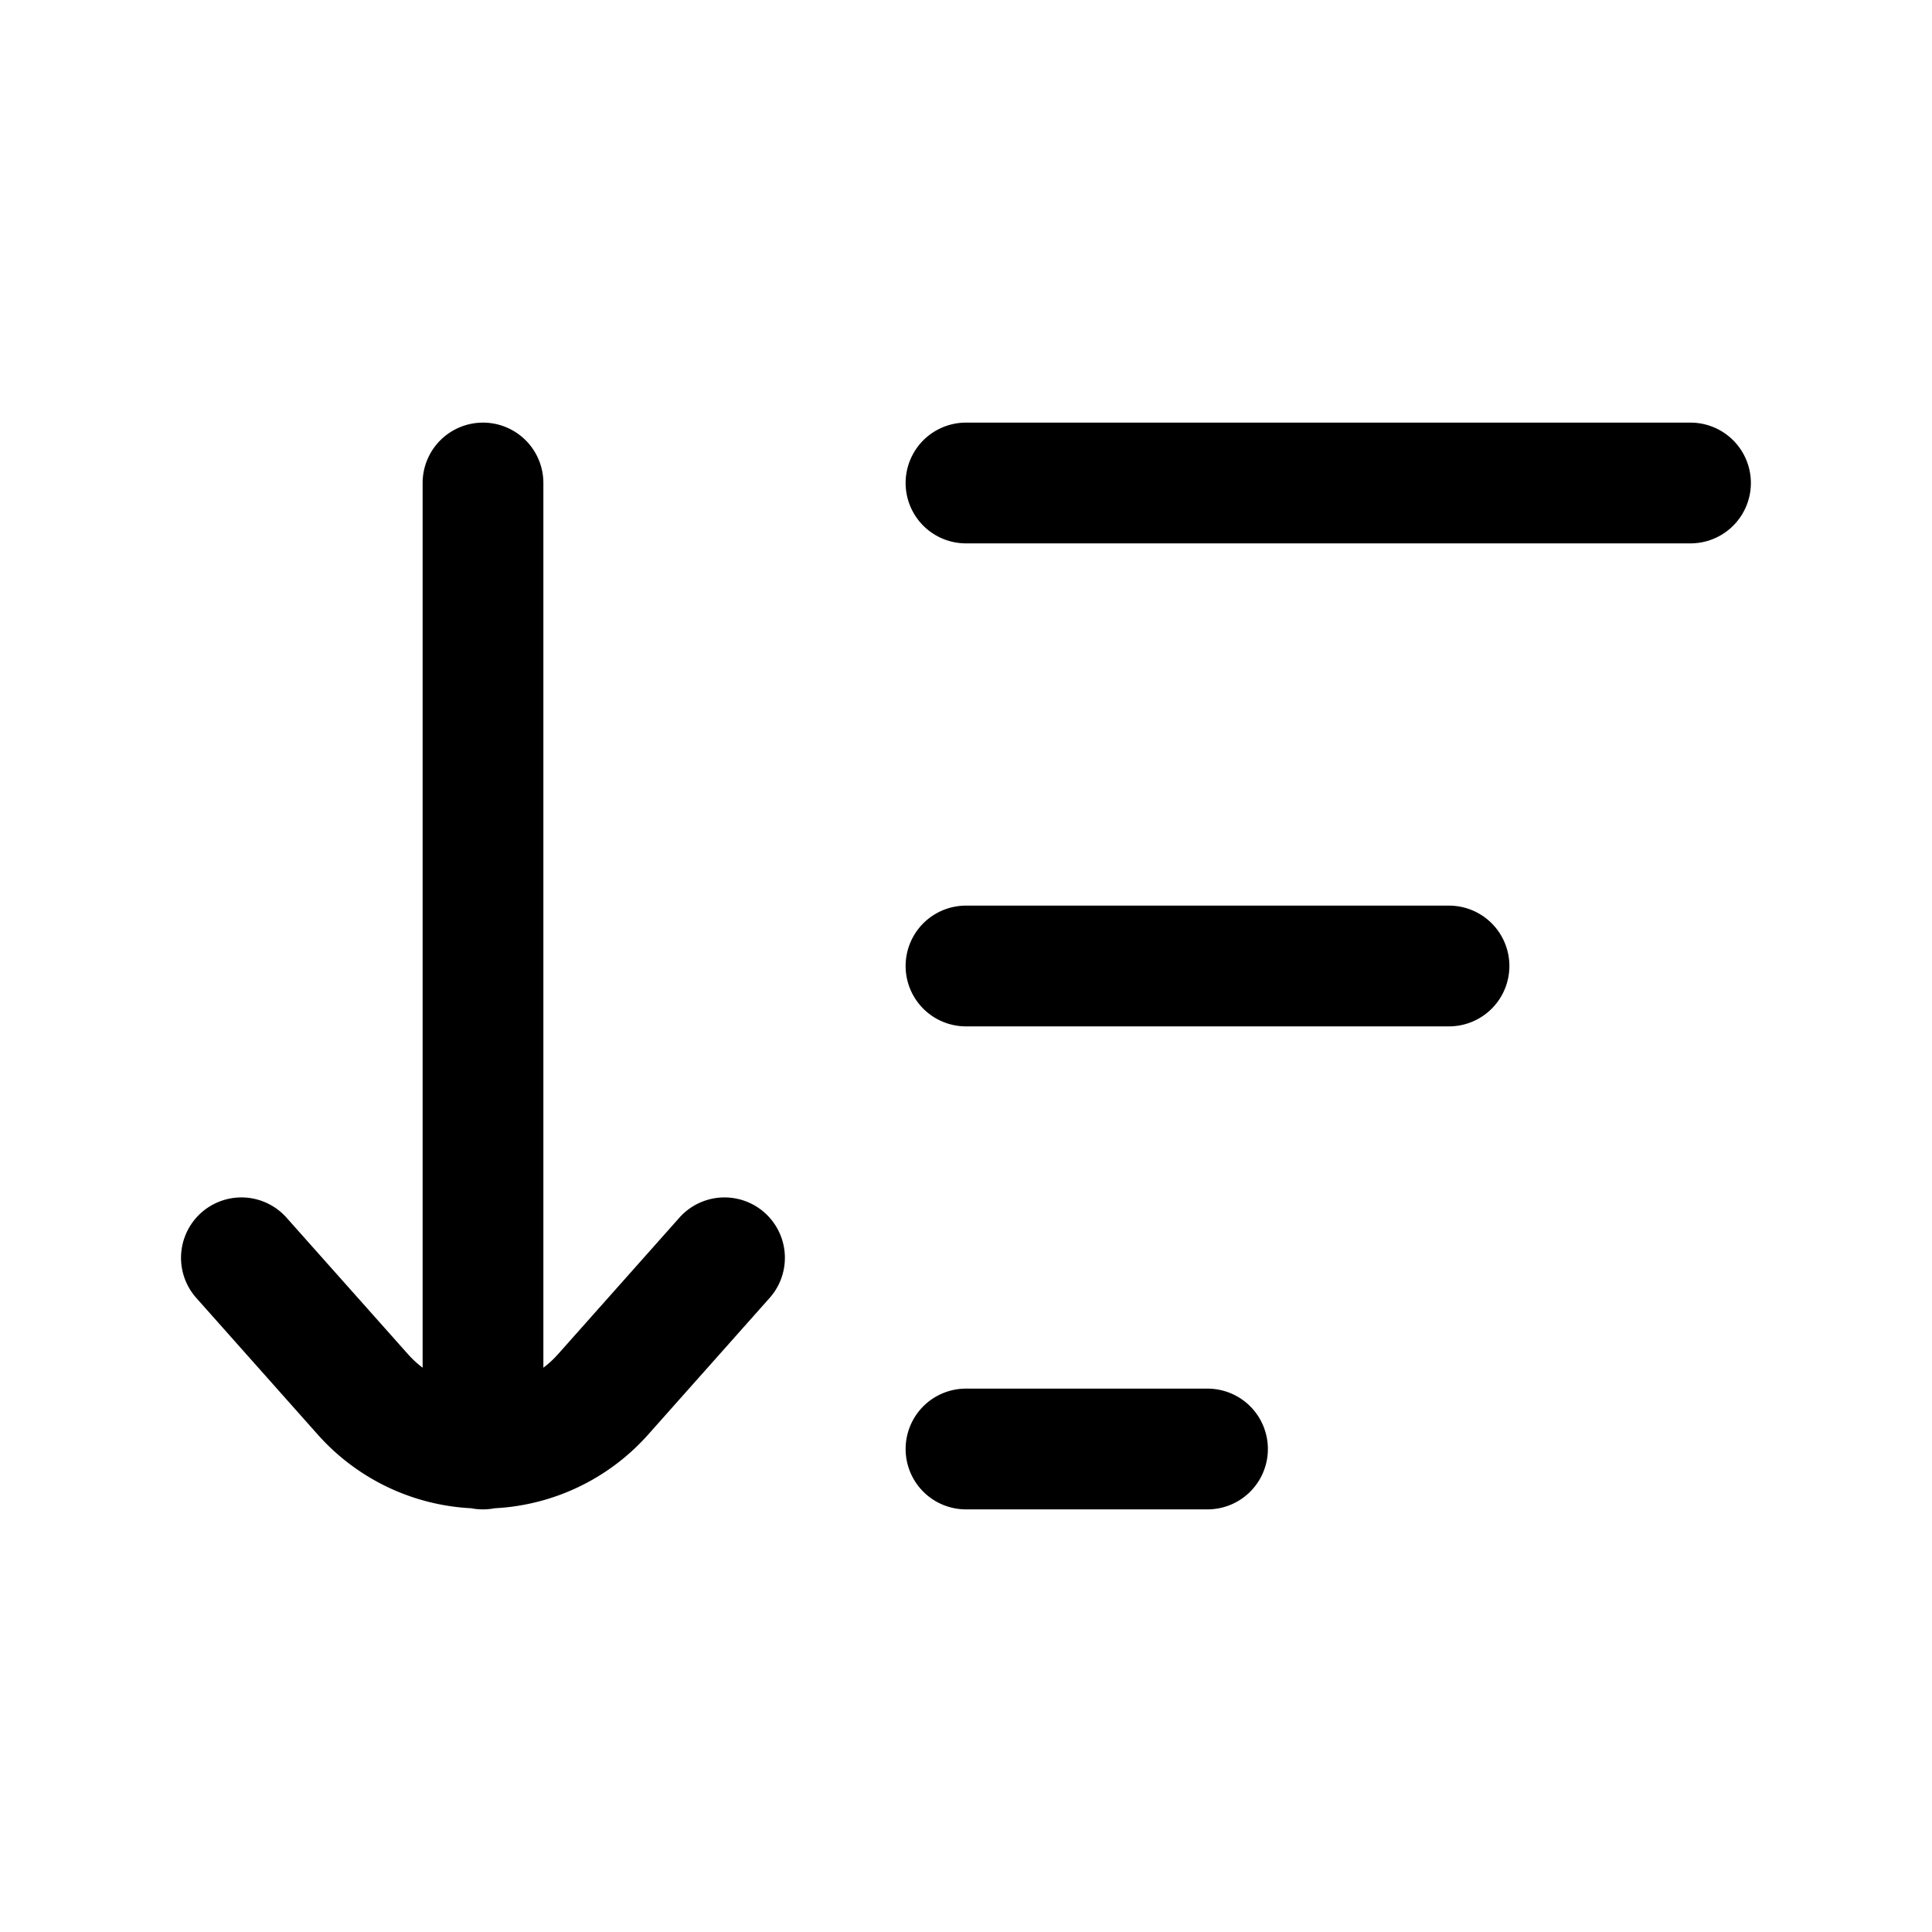 <svg xmlns="http://www.w3.org/2000/svg" width="1em" height="1em" viewBox="0 0 24 24">
  <path fill="currentColor" fill-rule="evenodd" d="M6 18.75c.05 0 .099-.005.146-.014a2.737 2.737 0 0 0 1.91-.92l1.505-1.693a.75.75 0 1 0-1.122-.996L6.934 16.82a1.26 1.26 0 0 1-.184.17V6a.75.75 0 0 0-1.5 0v10.99a1.26 1.26 0 0 1-.184-.17L3.56 15.127a.75.75 0 0 0-1.122.996l1.506 1.694a2.736 2.736 0 0 0 1.909.919.75.75 0 0 0 .146.014Zm6-13.5a.75.75 0 0 0 0 1.5h9a.75.75 0 0 0 0-1.5h-9Zm0 6a.75.75 0 0 0 0 1.5h6a.75.75 0 0 0 0-1.5h-6ZM11.25 18a.75.75 0 0 1 .75-.75h3a.75.75 0 0 1 0 1.5h-3a.75.75 0 0 1-.75-.75Z" clip-rule="evenodd"/>
</svg>
